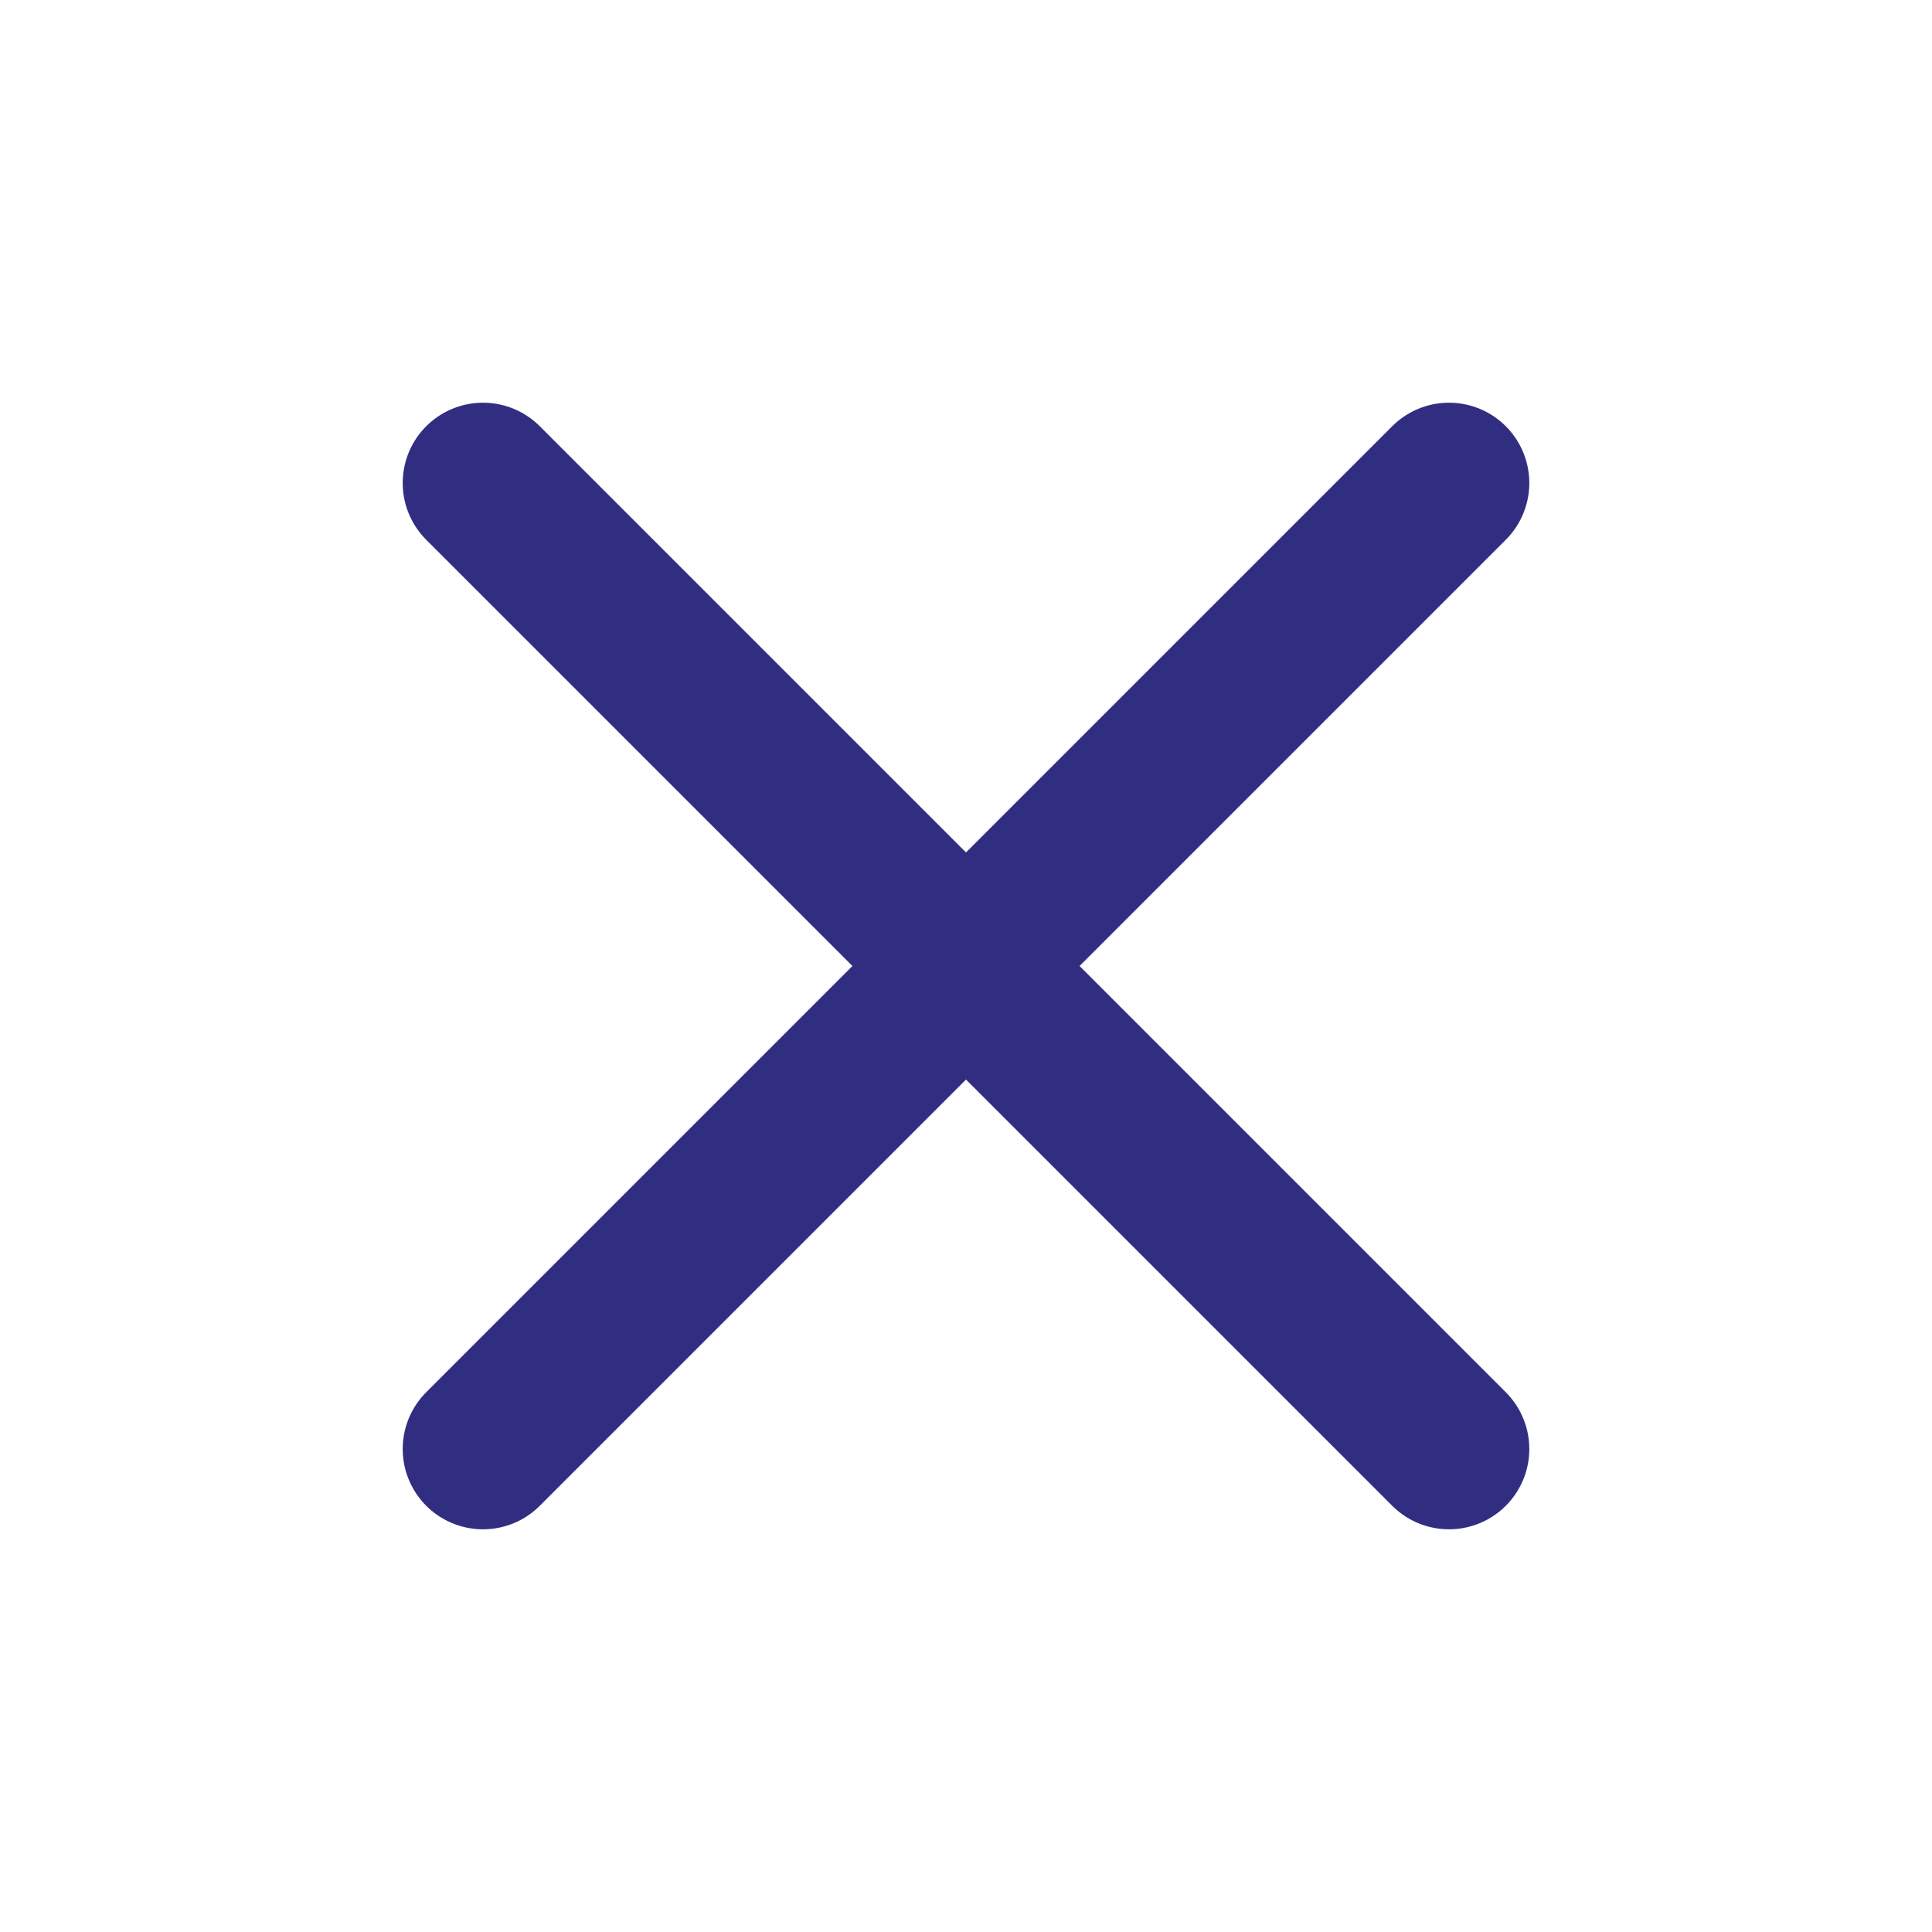 <svg width="16" height="16" viewBox="0 0 16 16" fill="none" xmlns="http://www.w3.org/2000/svg">
<path d="M12 4L4 12" stroke="#312E81" stroke-width="1.33" stroke-linecap="round" stroke-linejoin="round"/>
<path d="M4 4L12 12" stroke="#312E81" stroke-width="1.33" stroke-linecap="round" stroke-linejoin="round"/>
</svg>
